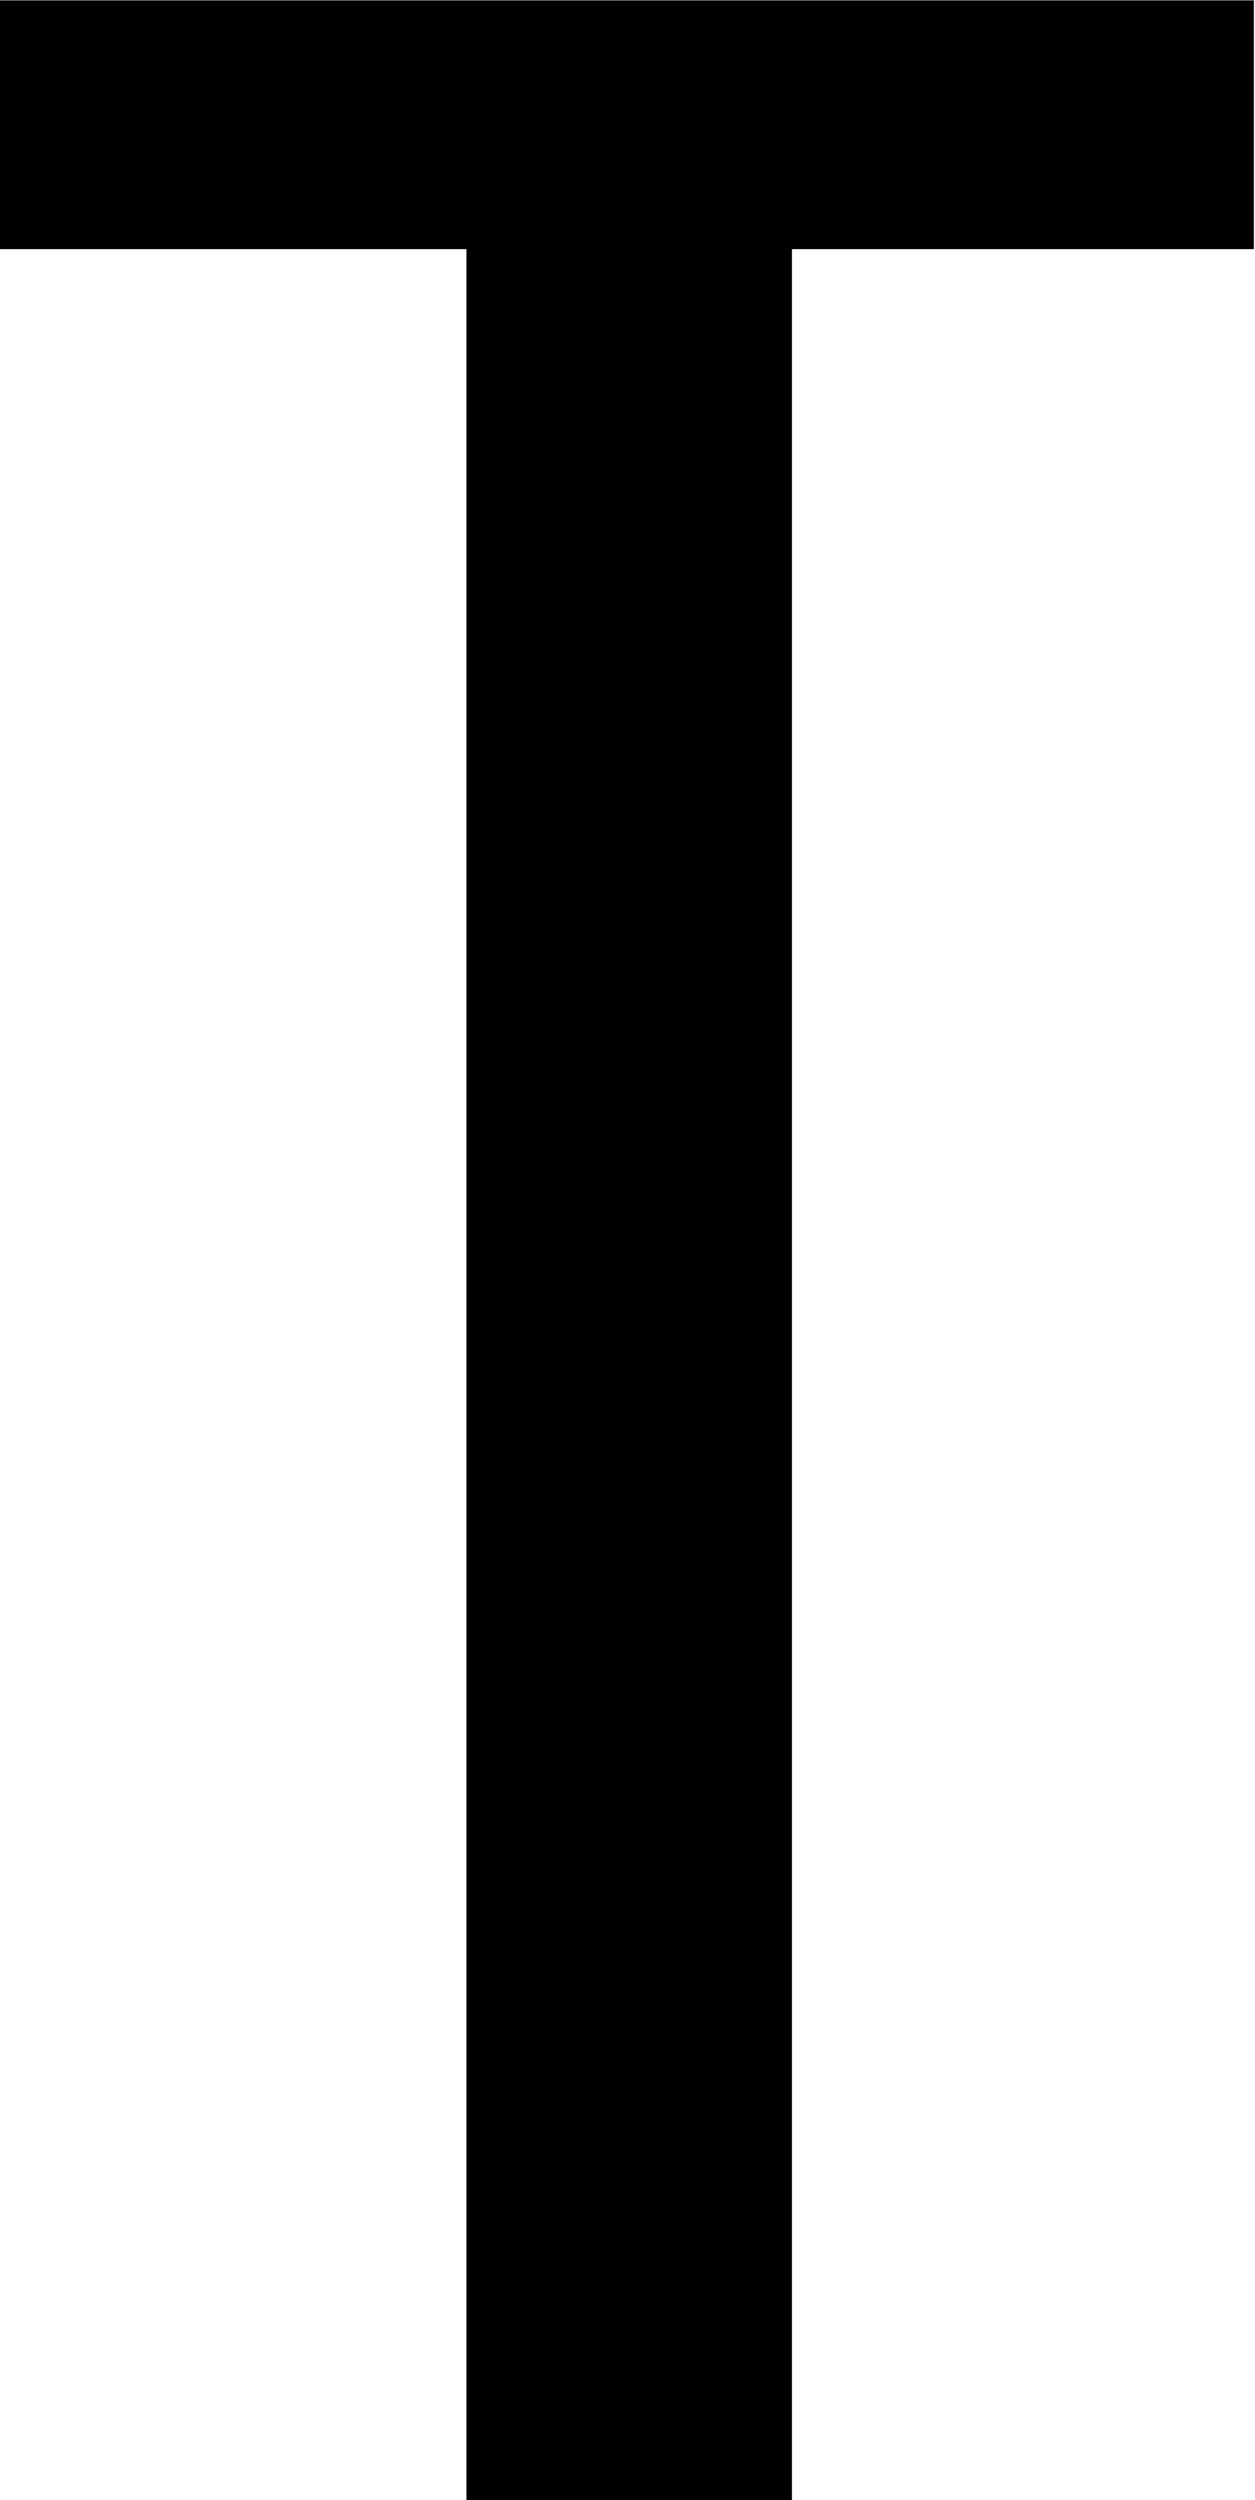 <?xml version="1.0" encoding="UTF-8"?>
<svg fill="#000000" width="3.312" height="6.594" version="1.1" viewBox="0 0 3.312 6.594" xmlns="http://www.w3.org/2000/svg" xmlns:xlink="http://www.w3.org/1999/xlink">
<defs>
<g id="a">
<path d="m4.047-3.828v-0.656h-3.312v0.656h1.234v5.938h0.859v-5.938z"/>
</g>
</defs>
<g transform="translate(-149.45 -130.28)">
<use x="148.712" y="134.765" xlink:href="#a"/>
</g>
</svg>
